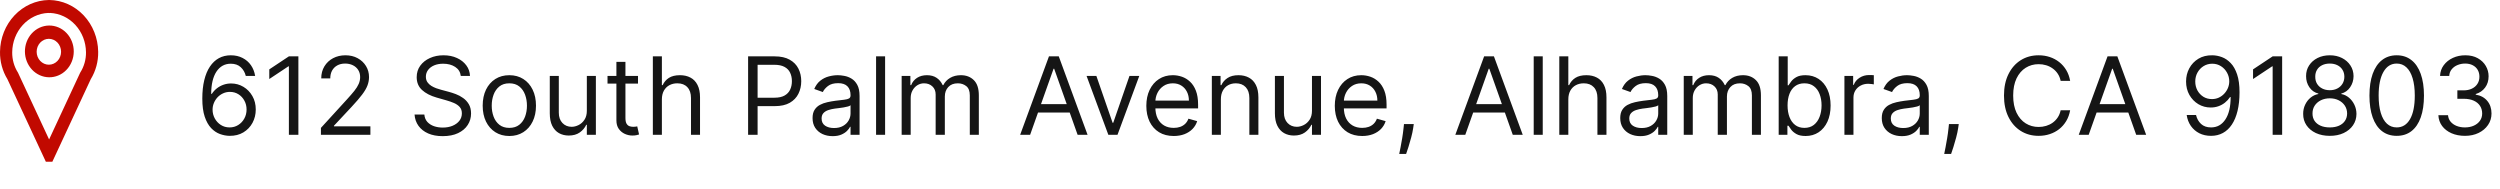 <svg width="371" height="28" viewBox="0 0 371 28" fill="none" xmlns="http://www.w3.org/2000/svg">
<path fill-rule="evenodd" clip-rule="evenodd" d="M12.418 2.281C11.064 0.847 9.236 0.028 7.322 0H7.249C5.335 0.028 3.507 0.846 2.153 2.28C0.799 3.714 0.027 5.652 0.001 7.68C-0.023 9.12 0.36 10.535 1.099 11.745L6.804 24H7.769L13.472 11.745C14.213 10.535 14.596 9.12 14.57 7.68C14.544 5.652 13.771 3.715 12.418 2.281ZM7.15 1.92L7.298 1.939L7.432 1.92C8.856 1.986 10.202 2.627 11.193 3.711C12.184 4.796 12.745 6.241 12.762 7.751C12.776 8.822 12.48 9.873 11.915 10.762L11.879 10.827L11.848 10.894L7.286 20.696L2.725 10.904L2.694 10.829L2.658 10.764C2.093 9.875 1.797 8.824 1.811 7.753C1.827 6.242 2.389 4.794 3.382 3.709C4.375 2.624 5.723 1.983 7.148 1.92H7.15ZM8.259 6.084C8.061 5.944 7.839 5.847 7.605 5.797C7.372 5.748 7.132 5.748 6.898 5.797C6.665 5.846 6.443 5.944 6.245 6.084C6.047 6.224 5.877 6.404 5.744 6.613C5.612 6.823 5.52 7.058 5.474 7.306C5.427 7.553 5.427 7.808 5.473 8.055C5.52 8.302 5.612 8.538 5.744 8.747C5.876 8.957 6.046 9.137 6.244 9.277C6.643 9.561 7.133 9.664 7.604 9.565C8.076 9.465 8.491 9.172 8.758 8.748C9.025 8.325 9.123 7.807 9.029 7.307C8.935 6.807 8.658 6.368 8.259 6.084ZM5.238 4.487C5.633 4.193 6.08 3.985 6.553 3.876C7.025 3.767 7.513 3.76 7.988 3.854C8.463 3.948 8.916 4.142 9.319 4.424C9.722 4.706 10.068 5.071 10.336 5.497C10.605 5.923 10.79 6.401 10.881 6.904C10.972 7.407 10.968 7.924 10.867 8.425C10.767 8.926 10.573 9.401 10.298 9.821C10.022 10.241 9.669 10.599 9.261 10.873C8.461 11.409 7.496 11.593 6.571 11.385C5.645 11.177 4.833 10.594 4.308 9.76C3.783 8.927 3.586 7.908 3.76 6.923C3.933 5.938 4.464 5.063 5.238 4.487Z" fill="#C10900"/>
<path d="M34.068 20.159C33.591 20.151 33.114 20.061 32.636 19.886C32.159 19.712 31.724 19.419 31.329 19.006C30.936 18.589 30.619 18.026 30.381 17.318C30.142 16.606 30.023 15.712 30.023 14.636C30.023 13.606 30.119 12.693 30.312 11.898C30.506 11.098 30.786 10.426 31.153 9.881C31.521 9.331 31.964 8.915 32.483 8.631C33.006 8.347 33.595 8.205 34.25 8.205C34.901 8.205 35.481 8.335 35.989 8.597C36.5 8.854 36.917 9.214 37.239 9.676C37.561 10.138 37.769 10.671 37.864 11.273H36.477C36.349 10.75 36.099 10.316 35.727 9.972C35.356 9.627 34.864 9.455 34.25 9.455C33.349 9.455 32.638 9.847 32.119 10.631C31.604 11.415 31.345 12.515 31.341 13.932H31.432C31.644 13.61 31.896 13.335 32.188 13.108C32.483 12.877 32.809 12.699 33.165 12.574C33.521 12.449 33.898 12.386 34.295 12.386C34.962 12.386 35.572 12.553 36.125 12.886C36.678 13.216 37.121 13.672 37.455 14.256C37.788 14.835 37.955 15.5 37.955 16.25C37.955 16.97 37.794 17.629 37.472 18.227C37.15 18.822 36.697 19.296 36.114 19.648C35.534 19.996 34.852 20.167 34.068 20.159ZM34.068 18.909C34.545 18.909 34.974 18.79 35.352 18.551C35.735 18.312 36.036 17.992 36.256 17.591C36.479 17.189 36.591 16.742 36.591 16.25C36.591 15.769 36.483 15.331 36.267 14.938C36.055 14.54 35.761 14.223 35.386 13.989C35.015 13.754 34.591 13.636 34.114 13.636C33.754 13.636 33.419 13.708 33.108 13.852C32.797 13.992 32.525 14.186 32.29 14.432C32.059 14.678 31.877 14.96 31.744 15.278C31.612 15.593 31.546 15.924 31.546 16.273C31.546 16.735 31.653 17.167 31.869 17.568C32.089 17.97 32.388 18.294 32.767 18.54C33.15 18.786 33.583 18.909 34.068 18.909ZM44.28 8.364V20H42.871V9.841H42.803L39.962 11.727V10.296L42.871 8.364H44.28ZM47.626 20V18.977L51.467 14.773C51.918 14.28 52.289 13.852 52.581 13.489C52.873 13.121 53.089 12.777 53.229 12.454C53.373 12.129 53.445 11.788 53.445 11.432C53.445 11.023 53.346 10.669 53.149 10.369C52.956 10.07 52.691 9.839 52.354 9.676C52.017 9.513 51.638 9.432 51.217 9.432C50.77 9.432 50.38 9.525 50.047 9.71C49.717 9.892 49.462 10.148 49.28 10.477C49.102 10.807 49.013 11.193 49.013 11.636H47.672C47.672 10.954 47.829 10.356 48.144 9.841C48.458 9.326 48.886 8.924 49.428 8.636C49.973 8.348 50.585 8.205 51.263 8.205C51.945 8.205 52.549 8.348 53.075 8.636C53.602 8.924 54.015 9.312 54.314 9.801C54.613 10.29 54.763 10.833 54.763 11.432C54.763 11.86 54.685 12.278 54.53 12.688C54.378 13.093 54.113 13.546 53.734 14.046C53.359 14.542 52.839 15.148 52.172 15.864L49.558 18.659V18.75H54.967V20H47.626ZM68.382 11.273C68.314 10.697 68.037 10.25 67.553 9.932C67.068 9.614 66.473 9.455 65.769 9.455C65.253 9.455 64.803 9.538 64.416 9.705C64.034 9.871 63.734 10.1 63.519 10.392C63.306 10.684 63.2 11.015 63.2 11.386C63.2 11.697 63.274 11.964 63.422 12.188C63.573 12.407 63.767 12.591 64.001 12.739C64.236 12.883 64.483 13.002 64.74 13.097C64.998 13.188 65.234 13.261 65.45 13.318L66.632 13.636C66.935 13.716 67.272 13.826 67.644 13.966C68.019 14.106 68.376 14.297 68.717 14.54C69.062 14.778 69.346 15.085 69.57 15.46C69.793 15.835 69.905 16.296 69.905 16.841C69.905 17.47 69.74 18.038 69.41 18.546C69.085 19.053 68.608 19.456 67.979 19.756C67.354 20.055 66.594 20.204 65.7 20.204C64.867 20.204 64.145 20.07 63.535 19.801C62.929 19.532 62.452 19.157 62.104 18.676C61.759 18.195 61.564 17.636 61.519 17H62.973C63.011 17.439 63.159 17.803 63.416 18.091C63.678 18.375 64.007 18.587 64.405 18.727C64.806 18.864 65.238 18.932 65.7 18.932C66.238 18.932 66.721 18.845 67.149 18.671C67.577 18.492 67.916 18.246 68.166 17.932C68.416 17.614 68.541 17.242 68.541 16.818C68.541 16.432 68.433 16.117 68.217 15.875C68.001 15.633 67.717 15.436 67.365 15.284C67.013 15.133 66.632 15 66.223 14.886L64.791 14.477C63.882 14.216 63.162 13.843 62.632 13.358C62.102 12.873 61.837 12.239 61.837 11.454C61.837 10.803 62.013 10.235 62.365 9.75C62.721 9.261 63.198 8.883 63.797 8.614C64.399 8.341 65.072 8.205 65.814 8.205C66.564 8.205 67.231 8.339 67.814 8.608C68.397 8.873 68.859 9.237 69.2 9.699C69.545 10.161 69.727 10.686 69.746 11.273H68.382ZM75.585 20.182C74.797 20.182 74.106 19.994 73.511 19.619C72.921 19.244 72.458 18.72 72.125 18.046C71.796 17.371 71.631 16.583 71.631 15.682C71.631 14.773 71.796 13.979 72.125 13.301C72.458 12.623 72.921 12.097 73.511 11.722C74.106 11.347 74.797 11.159 75.585 11.159C76.373 11.159 77.062 11.347 77.653 11.722C78.248 12.097 78.71 12.623 79.04 13.301C79.373 13.979 79.54 14.773 79.54 15.682C79.54 16.583 79.373 17.371 79.04 18.046C78.71 18.72 78.248 19.244 77.653 19.619C77.062 19.994 76.373 20.182 75.585 20.182ZM75.585 18.977C76.184 18.977 76.676 18.824 77.062 18.517C77.449 18.21 77.735 17.807 77.921 17.307C78.106 16.807 78.199 16.265 78.199 15.682C78.199 15.098 78.106 14.555 77.921 14.051C77.735 13.547 77.449 13.14 77.062 12.829C76.676 12.519 76.184 12.364 75.585 12.364C74.987 12.364 74.494 12.519 74.108 12.829C73.722 13.14 73.436 13.547 73.25 14.051C73.064 14.555 72.972 15.098 72.972 15.682C72.972 16.265 73.064 16.807 73.25 17.307C73.436 17.807 73.722 18.21 74.108 18.517C74.494 18.824 74.987 18.977 75.585 18.977ZM87.087 16.432V11.273H88.428V20H87.087V18.523H86.996C86.791 18.966 86.473 19.343 86.041 19.653C85.609 19.96 85.064 20.114 84.405 20.114C83.859 20.114 83.374 19.994 82.95 19.756C82.526 19.513 82.193 19.15 81.95 18.665C81.708 18.176 81.587 17.561 81.587 16.818V11.273H82.928V16.727C82.928 17.364 83.106 17.871 83.462 18.25C83.822 18.629 84.28 18.818 84.837 18.818C85.17 18.818 85.509 18.733 85.854 18.562C86.202 18.392 86.494 18.131 86.729 17.778C86.967 17.426 87.087 16.977 87.087 16.432ZM94.679 11.273V12.409H90.156V11.273H94.679ZM91.474 9.182H92.815V17.5C92.815 17.879 92.87 18.163 92.98 18.352C93.094 18.538 93.238 18.663 93.412 18.727C93.59 18.788 93.778 18.818 93.974 18.818C94.122 18.818 94.243 18.811 94.338 18.796C94.433 18.776 94.508 18.761 94.565 18.75L94.838 19.954C94.747 19.989 94.62 20.023 94.457 20.057C94.294 20.095 94.088 20.114 93.838 20.114C93.459 20.114 93.088 20.032 92.724 19.869C92.365 19.706 92.065 19.458 91.827 19.125C91.592 18.792 91.474 18.371 91.474 17.864V9.182ZM98.224 14.75V20H96.883V8.364H98.224V12.636H98.338C98.543 12.186 98.849 11.828 99.258 11.562C99.671 11.294 100.221 11.159 100.906 11.159C101.501 11.159 102.022 11.278 102.469 11.517C102.916 11.752 103.262 12.114 103.509 12.602C103.759 13.087 103.884 13.704 103.884 14.454V20H102.543V14.546C102.543 13.852 102.363 13.316 102.003 12.938C101.647 12.555 101.152 12.364 100.52 12.364C100.08 12.364 99.687 12.456 99.338 12.642C98.993 12.828 98.721 13.098 98.52 13.454C98.323 13.811 98.224 14.242 98.224 14.75ZM111.018 20V8.364H114.95C115.863 8.364 116.609 8.528 117.189 8.858C117.772 9.184 118.204 9.625 118.484 10.182C118.765 10.739 118.905 11.36 118.905 12.046C118.905 12.731 118.765 13.354 118.484 13.915C118.208 14.475 117.78 14.922 117.2 15.256C116.621 15.585 115.878 15.75 114.973 15.75H112.155V14.5H114.928C115.553 14.5 116.054 14.392 116.433 14.176C116.812 13.96 117.087 13.669 117.257 13.301C117.431 12.93 117.518 12.511 117.518 12.046C117.518 11.579 117.431 11.163 117.257 10.796C117.087 10.428 116.81 10.14 116.428 9.932C116.045 9.72 115.537 9.614 114.905 9.614H112.428V20H111.018ZM123.561 20.204C123.008 20.204 122.506 20.1 122.055 19.892C121.605 19.68 121.247 19.375 120.982 18.977C120.716 18.576 120.584 18.091 120.584 17.523C120.584 17.023 120.682 16.617 120.879 16.307C121.076 15.992 121.339 15.746 121.669 15.568C121.999 15.39 122.362 15.258 122.76 15.171C123.161 15.079 123.565 15.008 123.97 14.954C124.5 14.886 124.93 14.835 125.26 14.801C125.593 14.763 125.836 14.701 125.987 14.614C126.143 14.527 126.22 14.375 126.22 14.159V14.114C126.22 13.553 126.067 13.117 125.76 12.807C125.457 12.496 124.997 12.341 124.379 12.341C123.739 12.341 123.237 12.481 122.874 12.761C122.51 13.042 122.254 13.341 122.107 13.659L120.834 13.204C121.061 12.674 121.364 12.261 121.743 11.966C122.125 11.667 122.542 11.458 122.993 11.341C123.447 11.22 123.894 11.159 124.334 11.159C124.614 11.159 124.936 11.193 125.3 11.261C125.667 11.326 126.021 11.46 126.362 11.665C126.707 11.869 126.993 12.178 127.22 12.591C127.447 13.004 127.561 13.557 127.561 14.25V20H126.22V18.818H126.152C126.061 19.008 125.91 19.21 125.697 19.426C125.485 19.642 125.203 19.826 124.851 19.977C124.499 20.129 124.069 20.204 123.561 20.204ZM123.766 19C124.296 19 124.743 18.896 125.107 18.688C125.474 18.479 125.75 18.21 125.936 17.881C126.125 17.551 126.22 17.204 126.22 16.841V15.614C126.163 15.682 126.038 15.744 125.845 15.801C125.656 15.854 125.436 15.902 125.186 15.943C124.94 15.981 124.699 16.015 124.464 16.046C124.233 16.072 124.046 16.095 123.902 16.114C123.554 16.159 123.228 16.233 122.925 16.335C122.625 16.434 122.383 16.583 122.197 16.784C122.016 16.981 121.925 17.25 121.925 17.591C121.925 18.057 122.097 18.409 122.442 18.648C122.79 18.883 123.232 19 123.766 19ZM131.349 8.364V20H130.009V8.364H131.349ZM133.805 20V11.273H135.101V12.636H135.214C135.396 12.171 135.69 11.809 136.095 11.551C136.5 11.29 136.987 11.159 137.555 11.159C138.131 11.159 138.61 11.29 138.993 11.551C139.379 11.809 139.68 12.171 139.896 12.636H139.987C140.211 12.186 140.546 11.828 140.993 11.562C141.44 11.294 141.976 11.159 142.601 11.159C143.381 11.159 144.019 11.403 144.516 11.892C145.012 12.377 145.26 13.133 145.26 14.159V20H143.919V14.159C143.919 13.515 143.743 13.055 143.391 12.778C143.038 12.502 142.624 12.364 142.146 12.364C141.533 12.364 141.057 12.549 140.72 12.921C140.383 13.288 140.214 13.754 140.214 14.318V20H138.851V14.023C138.851 13.527 138.69 13.127 138.368 12.824C138.046 12.517 137.631 12.364 137.124 12.364C136.775 12.364 136.449 12.456 136.146 12.642C135.847 12.828 135.605 13.085 135.419 13.415C135.237 13.741 135.146 14.117 135.146 14.546V20H133.805ZM152.871 20H151.393L155.666 8.364H157.121L161.393 20H159.916L156.439 10.204H156.348L152.871 20ZM153.416 15.454H159.371V16.704H153.416V15.454ZM169.067 11.273L165.839 20H164.476L161.249 11.273H162.703L165.112 18.227H165.203L167.612 11.273H169.067ZM174.183 20.182C173.342 20.182 172.617 19.996 172.007 19.625C171.401 19.25 170.933 18.727 170.604 18.057C170.278 17.383 170.115 16.599 170.115 15.704C170.115 14.811 170.278 14.023 170.604 13.341C170.933 12.655 171.392 12.121 171.979 11.739C172.57 11.352 173.259 11.159 174.047 11.159C174.501 11.159 174.95 11.235 175.393 11.386C175.837 11.538 176.24 11.784 176.604 12.125C176.967 12.462 177.257 12.909 177.473 13.466C177.689 14.023 177.797 14.708 177.797 15.523V16.091H171.07V14.932H176.433C176.433 14.439 176.335 14 176.138 13.614C175.945 13.227 175.668 12.922 175.308 12.699C174.952 12.475 174.532 12.364 174.047 12.364C173.513 12.364 173.051 12.496 172.661 12.761C172.274 13.023 171.977 13.364 171.768 13.784C171.56 14.204 171.456 14.655 171.456 15.136V15.909C171.456 16.568 171.57 17.127 171.797 17.585C172.028 18.04 172.348 18.386 172.757 18.625C173.166 18.86 173.642 18.977 174.183 18.977C174.536 18.977 174.854 18.928 175.138 18.829C175.426 18.727 175.674 18.576 175.882 18.375C176.09 18.171 176.251 17.917 176.365 17.614L177.661 17.977C177.524 18.417 177.295 18.803 176.973 19.136C176.651 19.466 176.253 19.724 175.78 19.909C175.306 20.091 174.774 20.182 174.183 20.182ZM181.178 14.75V20H179.837V11.273H181.132V12.636H181.246C181.45 12.193 181.761 11.837 182.178 11.568C182.594 11.296 183.132 11.159 183.791 11.159C184.382 11.159 184.899 11.28 185.342 11.523C185.786 11.761 186.13 12.125 186.376 12.614C186.623 13.098 186.746 13.712 186.746 14.454V20H185.405V14.546C185.405 13.86 185.227 13.326 184.871 12.943C184.515 12.557 184.026 12.364 183.405 12.364C182.977 12.364 182.594 12.456 182.257 12.642C181.924 12.828 181.661 13.098 181.467 13.454C181.274 13.811 181.178 14.242 181.178 14.75ZM194.696 16.432V11.273H196.037V20H194.696V18.523H194.605C194.401 18.966 194.082 19.343 193.651 19.653C193.219 19.96 192.673 20.114 192.014 20.114C191.469 20.114 190.984 19.994 190.56 19.756C190.135 19.513 189.802 19.15 189.56 18.665C189.317 18.176 189.196 17.561 189.196 16.818V11.273H190.537V16.727C190.537 17.364 190.715 17.871 191.071 18.25C191.431 18.629 191.889 18.818 192.446 18.818C192.779 18.818 193.118 18.733 193.463 18.562C193.812 18.392 194.103 18.131 194.338 17.778C194.577 17.426 194.696 16.977 194.696 16.432ZM202.152 20.182C201.311 20.182 200.586 19.996 199.976 19.625C199.37 19.25 198.902 18.727 198.572 18.057C198.247 17.383 198.084 16.599 198.084 15.704C198.084 14.811 198.247 14.023 198.572 13.341C198.902 12.655 199.36 12.121 199.947 11.739C200.538 11.352 201.228 11.159 202.016 11.159C202.47 11.159 202.919 11.235 203.362 11.386C203.805 11.538 204.209 11.784 204.572 12.125C204.936 12.462 205.226 12.909 205.442 13.466C205.658 14.023 205.766 14.708 205.766 15.523V16.091H199.038V14.932H204.402C204.402 14.439 204.304 14 204.107 13.614C203.913 13.227 203.637 12.922 203.277 12.699C202.921 12.475 202.5 12.364 202.016 12.364C201.482 12.364 201.019 12.496 200.629 12.761C200.243 13.023 199.946 13.364 199.737 13.784C199.529 14.204 199.425 14.655 199.425 15.136V15.909C199.425 16.568 199.538 17.127 199.766 17.585C199.997 18.04 200.317 18.386 200.726 18.625C201.135 18.86 201.61 18.977 202.152 18.977C202.504 18.977 202.822 18.928 203.107 18.829C203.394 18.727 203.643 18.576 203.851 18.375C204.059 18.171 204.22 17.917 204.334 17.614L205.629 17.977C205.493 18.417 205.264 18.803 204.942 19.136C204.62 19.466 204.222 19.724 203.749 19.909C203.275 20.091 202.743 20.182 202.152 20.182ZM209.805 18.409L209.714 19.023C209.65 19.454 209.552 19.917 209.419 20.409C209.29 20.901 209.156 21.366 209.016 21.801C208.875 22.237 208.76 22.583 208.669 22.841H207.646C207.696 22.599 207.76 22.278 207.839 21.881C207.919 21.483 207.999 21.038 208.078 20.546C208.161 20.057 208.23 19.557 208.283 19.046L208.351 18.409H209.805ZM217.449 20H215.972L220.244 8.364H221.699L225.972 20H224.494L221.017 10.204H220.926L217.449 20ZM217.994 15.454H223.949V16.704H217.994V15.454ZM228.943 8.364V20H227.602V8.364H228.943ZM232.74 14.75V20H231.399V8.364H232.74V12.636H232.854C233.058 12.186 233.365 11.828 233.774 11.562C234.187 11.294 234.736 11.159 235.422 11.159C236.017 11.159 236.537 11.278 236.984 11.517C237.431 11.752 237.778 12.114 238.024 12.602C238.274 13.087 238.399 13.704 238.399 14.454V20H237.058V14.546C237.058 13.852 236.878 13.316 236.518 12.938C236.162 12.555 235.668 12.364 235.036 12.364C234.596 12.364 234.202 12.456 233.854 12.642C233.509 12.828 233.236 13.098 233.036 13.454C232.839 13.811 232.74 14.242 232.74 14.75ZM243.42 20.204C242.867 20.204 242.366 20.1 241.915 19.892C241.464 19.68 241.106 19.375 240.841 18.977C240.576 18.576 240.443 18.091 240.443 17.523C240.443 17.023 240.542 16.617 240.739 16.307C240.936 15.992 241.199 15.746 241.528 15.568C241.858 15.39 242.222 15.258 242.619 15.171C243.021 15.079 243.424 15.008 243.83 14.954C244.36 14.886 244.79 14.835 245.119 14.801C245.453 14.763 245.695 14.701 245.847 14.614C246.002 14.527 246.08 14.375 246.08 14.159V14.114C246.08 13.553 245.926 13.117 245.619 12.807C245.316 12.496 244.856 12.341 244.239 12.341C243.598 12.341 243.097 12.481 242.733 12.761C242.369 13.042 242.114 13.341 241.966 13.659L240.693 13.204C240.92 12.674 241.223 12.261 241.602 11.966C241.985 11.667 242.402 11.458 242.852 11.341C243.307 11.22 243.754 11.159 244.193 11.159C244.473 11.159 244.795 11.193 245.159 11.261C245.527 11.326 245.881 11.46 246.222 11.665C246.566 11.869 246.852 12.178 247.08 12.591C247.307 13.004 247.42 13.557 247.42 14.25V20H246.08V18.818H246.011C245.92 19.008 245.769 19.21 245.557 19.426C245.345 19.642 245.063 19.826 244.71 19.977C244.358 20.129 243.928 20.204 243.42 20.204ZM243.625 19C244.155 19 244.602 18.896 244.966 18.688C245.333 18.479 245.61 18.21 245.795 17.881C245.985 17.551 246.08 17.204 246.08 16.841V15.614C246.023 15.682 245.898 15.744 245.705 15.801C245.515 15.854 245.295 15.902 245.045 15.943C244.799 15.981 244.559 16.015 244.324 16.046C244.093 16.072 243.905 16.095 243.761 16.114C243.413 16.159 243.087 16.233 242.784 16.335C242.485 16.434 242.242 16.583 242.057 16.784C241.875 16.981 241.784 17.25 241.784 17.591C241.784 18.057 241.956 18.409 242.301 18.648C242.65 18.883 243.091 19 243.625 19ZM249.868 20V11.273H251.163V12.636H251.277C251.459 12.171 251.752 11.809 252.158 11.551C252.563 11.29 253.05 11.159 253.618 11.159C254.194 11.159 254.673 11.29 255.055 11.551C255.442 11.809 255.743 12.171 255.959 12.636H256.05C256.273 12.186 256.608 11.828 257.055 11.562C257.502 11.294 258.038 11.159 258.663 11.159C259.444 11.159 260.082 11.403 260.578 11.892C261.074 12.377 261.322 13.133 261.322 14.159V20H259.982V14.159C259.982 13.515 259.805 13.055 259.453 12.778C259.101 12.502 258.686 12.364 258.209 12.364C257.595 12.364 257.12 12.549 256.783 12.921C256.446 13.288 256.277 13.754 256.277 14.318V20H254.913V14.023C254.913 13.527 254.752 13.127 254.43 12.824C254.108 12.517 253.694 12.364 253.186 12.364C252.838 12.364 252.512 12.456 252.209 12.642C251.91 12.828 251.667 13.085 251.482 13.415C251.3 13.741 251.209 14.117 251.209 14.546V20H249.868ZM263.956 20V8.364H265.297V12.659H265.411C265.509 12.508 265.645 12.314 265.82 12.079C265.998 11.841 266.251 11.629 266.581 11.443C266.914 11.254 267.365 11.159 267.933 11.159C268.668 11.159 269.316 11.343 269.876 11.71C270.437 12.078 270.875 12.598 271.189 13.273C271.503 13.947 271.661 14.742 271.661 15.659C271.661 16.583 271.503 17.384 271.189 18.062C270.875 18.737 270.439 19.259 269.882 19.631C269.325 19.998 268.683 20.182 267.956 20.182C267.395 20.182 266.946 20.089 266.609 19.903C266.272 19.714 266.013 19.5 265.831 19.261C265.649 19.019 265.509 18.818 265.411 18.659H265.251V20H263.956ZM265.274 15.636C265.274 16.296 265.371 16.877 265.564 17.381C265.757 17.881 266.039 18.273 266.411 18.557C266.782 18.837 267.236 18.977 267.774 18.977C268.335 18.977 268.803 18.829 269.178 18.534C269.556 18.235 269.84 17.833 270.03 17.329C270.223 16.822 270.32 16.258 270.32 15.636C270.32 15.023 270.225 14.47 270.036 13.977C269.85 13.481 269.568 13.089 269.189 12.801C268.814 12.509 268.342 12.364 267.774 12.364C267.229 12.364 266.77 12.502 266.399 12.778C266.028 13.051 265.748 13.434 265.558 13.926C265.369 14.415 265.274 14.985 265.274 15.636ZM273.712 20V11.273H275.007V12.591H275.098C275.257 12.159 275.545 11.809 275.962 11.54C276.378 11.271 276.848 11.136 277.371 11.136C277.469 11.136 277.592 11.138 277.74 11.142C277.888 11.146 278 11.152 278.075 11.159V12.523C278.03 12.511 277.926 12.494 277.763 12.472C277.604 12.445 277.435 12.432 277.257 12.432C276.833 12.432 276.454 12.521 276.121 12.699C275.791 12.873 275.53 13.116 275.337 13.426C275.147 13.733 275.053 14.083 275.053 14.477V20H273.712ZM282.233 20.204C281.68 20.204 281.178 20.1 280.727 19.892C280.277 19.68 279.919 19.375 279.653 18.977C279.388 18.576 279.256 18.091 279.256 17.523C279.256 17.023 279.354 16.617 279.551 16.307C279.748 15.992 280.011 15.746 280.341 15.568C280.67 15.39 281.034 15.258 281.432 15.171C281.833 15.079 282.237 15.008 282.642 14.954C283.172 14.886 283.602 14.835 283.932 14.801C284.265 14.763 284.508 14.701 284.659 14.614C284.814 14.527 284.892 14.375 284.892 14.159V14.114C284.892 13.553 284.739 13.117 284.432 12.807C284.129 12.496 283.669 12.341 283.051 12.341C282.411 12.341 281.909 12.481 281.545 12.761C281.182 13.042 280.926 13.341 280.778 13.659L279.506 13.204C279.733 12.674 280.036 12.261 280.415 11.966C280.797 11.667 281.214 11.458 281.665 11.341C282.119 11.22 282.566 11.159 283.006 11.159C283.286 11.159 283.608 11.193 283.972 11.261C284.339 11.326 284.693 11.46 285.034 11.665C285.379 11.869 285.665 12.178 285.892 12.591C286.119 13.004 286.233 13.557 286.233 14.25V20H284.892V18.818H284.824C284.733 19.008 284.581 19.21 284.369 19.426C284.157 19.642 283.875 19.826 283.523 19.977C283.17 20.129 282.741 20.204 282.233 20.204ZM282.438 19C282.968 19 283.415 18.896 283.778 18.688C284.146 18.479 284.422 18.21 284.608 17.881C284.797 17.551 284.892 17.204 284.892 16.841V15.614C284.835 15.682 284.71 15.744 284.517 15.801C284.328 15.854 284.108 15.902 283.858 15.943C283.612 15.981 283.371 16.015 283.136 16.046C282.905 16.072 282.718 16.095 282.574 16.114C282.225 16.159 281.9 16.233 281.597 16.335C281.297 16.434 281.055 16.583 280.869 16.784C280.688 16.981 280.597 17.25 280.597 17.591C280.597 18.057 280.769 18.409 281.114 18.648C281.462 18.883 281.903 19 282.438 19ZM290.68 18.409L290.589 19.023C290.525 19.454 290.427 19.917 290.294 20.409C290.165 20.901 290.031 21.366 289.891 21.801C289.75 22.237 289.635 22.583 289.544 22.841H288.521C288.571 22.599 288.635 22.278 288.714 21.881C288.794 21.483 288.874 21.038 288.953 20.546C289.036 20.057 289.105 19.557 289.158 19.046L289.226 18.409H290.68ZM307.21 12H305.801C305.718 11.595 305.572 11.239 305.364 10.932C305.159 10.625 304.909 10.367 304.614 10.159C304.322 9.947 303.998 9.788 303.642 9.682C303.286 9.576 302.915 9.523 302.528 9.523C301.824 9.523 301.186 9.701 300.614 10.057C300.045 10.413 299.593 10.938 299.256 11.631C298.922 12.324 298.756 13.174 298.756 14.182C298.756 15.189 298.922 16.04 299.256 16.733C299.593 17.426 300.045 17.951 300.614 18.307C301.186 18.663 301.824 18.841 302.528 18.841C302.915 18.841 303.286 18.788 303.642 18.682C303.998 18.576 304.322 18.419 304.614 18.21C304.909 17.998 305.159 17.739 305.364 17.432C305.572 17.121 305.718 16.765 305.801 16.364H307.21C307.104 16.958 306.911 17.491 306.631 17.96C306.35 18.43 306.002 18.829 305.585 19.159C305.169 19.485 304.701 19.733 304.182 19.903C303.667 20.074 303.116 20.159 302.528 20.159C301.536 20.159 300.653 19.917 299.881 19.432C299.108 18.947 298.5 18.258 298.057 17.364C297.614 16.47 297.392 15.409 297.392 14.182C297.392 12.954 297.614 11.894 298.057 11C298.5 10.106 299.108 9.417 299.881 8.932C300.653 8.447 301.536 8.205 302.528 8.205C303.116 8.205 303.667 8.29 304.182 8.46C304.701 8.631 305.169 8.881 305.585 9.21C306.002 9.536 306.35 9.934 306.631 10.403C306.911 10.869 307.104 11.402 307.21 12ZM309.964 20H308.487L312.76 8.364H314.214L318.487 20H317.01L313.533 10.204H313.442L309.964 20ZM310.51 15.454H316.464V16.704H310.51V15.454ZM328.3 8.205C328.777 8.208 329.254 8.299 329.732 8.477C330.209 8.655 330.644 8.951 331.038 9.364C331.432 9.773 331.749 10.331 331.987 11.04C332.226 11.748 332.345 12.636 332.345 13.704C332.345 14.739 332.247 15.657 332.05 16.46C331.857 17.259 331.576 17.934 331.209 18.483C330.845 19.032 330.402 19.449 329.879 19.733C329.36 20.017 328.773 20.159 328.118 20.159C327.466 20.159 326.885 20.03 326.374 19.773C325.866 19.511 325.449 19.15 325.124 18.688C324.802 18.222 324.595 17.682 324.504 17.068H325.891C326.016 17.602 326.264 18.044 326.635 18.392C327.01 18.737 327.504 18.909 328.118 18.909C329.016 18.909 329.724 18.517 330.243 17.733C330.766 16.949 331.027 15.841 331.027 14.409H330.936C330.724 14.727 330.472 15.002 330.18 15.233C329.889 15.464 329.565 15.642 329.209 15.767C328.853 15.892 328.474 15.954 328.072 15.954C327.406 15.954 326.794 15.79 326.237 15.46C325.684 15.127 325.241 14.671 324.908 14.091C324.578 13.508 324.413 12.841 324.413 12.091C324.413 11.379 324.572 10.727 324.891 10.136C325.213 9.542 325.663 9.068 326.243 8.716C326.826 8.364 327.512 8.193 328.3 8.205ZM328.3 9.455C327.822 9.455 327.393 9.574 327.01 9.812C326.631 10.047 326.33 10.366 326.107 10.767C325.887 11.165 325.777 11.606 325.777 12.091C325.777 12.576 325.883 13.017 326.095 13.415C326.311 13.809 326.605 14.123 326.976 14.358C327.351 14.589 327.777 14.704 328.254 14.704C328.614 14.704 328.949 14.634 329.26 14.494C329.571 14.35 329.841 14.155 330.072 13.909C330.307 13.659 330.491 13.377 330.624 13.062C330.756 12.744 330.822 12.413 330.822 12.068C330.822 11.614 330.713 11.188 330.493 10.79C330.277 10.392 329.978 10.07 329.595 9.824C329.216 9.578 328.785 9.455 328.3 9.455ZM338.67 8.364V20H337.261V9.841H337.193L334.352 11.727V10.296L337.261 8.364H338.67ZM345.744 20.159C344.964 20.159 344.275 20.021 343.676 19.744C343.081 19.464 342.617 19.079 342.284 18.591C341.951 18.099 341.786 17.538 341.79 16.909C341.786 16.417 341.883 15.962 342.08 15.546C342.277 15.125 342.545 14.775 342.886 14.494C343.231 14.21 343.616 14.03 344.04 13.954V13.886C343.483 13.742 343.04 13.43 342.71 12.949C342.381 12.464 342.218 11.913 342.222 11.296C342.218 10.704 342.367 10.176 342.67 9.71C342.973 9.244 343.39 8.877 343.92 8.608C344.455 8.339 345.063 8.205 345.744 8.205C346.419 8.205 347.021 8.339 347.551 8.608C348.081 8.877 348.498 9.244 348.801 9.71C349.108 10.176 349.263 10.704 349.267 11.296C349.263 11.913 349.095 12.464 348.761 12.949C348.432 13.43 347.994 13.742 347.449 13.886V13.954C347.869 14.03 348.248 14.21 348.585 14.494C348.922 14.775 349.191 15.125 349.392 15.546C349.593 15.962 349.695 16.417 349.699 16.909C349.695 17.538 349.525 18.099 349.188 18.591C348.854 19.079 348.39 19.464 347.795 19.744C347.205 20.021 346.521 20.159 345.744 20.159ZM345.744 18.909C346.271 18.909 346.725 18.824 347.108 18.653C347.491 18.483 347.786 18.242 347.994 17.932C348.203 17.621 348.309 17.258 348.312 16.841C348.309 16.401 348.195 16.013 347.972 15.676C347.748 15.339 347.443 15.074 347.057 14.881C346.674 14.688 346.237 14.591 345.744 14.591C345.248 14.591 344.805 14.688 344.415 14.881C344.028 15.074 343.723 15.339 343.5 15.676C343.28 16.013 343.172 16.401 343.176 16.841C343.172 17.258 343.273 17.621 343.477 17.932C343.686 18.242 343.983 18.483 344.369 18.653C344.756 18.824 345.214 18.909 345.744 18.909ZM345.744 13.386C346.161 13.386 346.53 13.303 346.852 13.136C347.178 12.97 347.434 12.737 347.619 12.438C347.805 12.138 347.9 11.788 347.903 11.386C347.9 10.992 347.807 10.65 347.625 10.358C347.443 10.062 347.191 9.835 346.869 9.676C346.547 9.513 346.172 9.432 345.744 9.432C345.309 9.432 344.928 9.513 344.602 9.676C344.277 9.835 344.025 10.062 343.847 10.358C343.669 10.65 343.581 10.992 343.585 11.386C343.581 11.788 343.67 12.138 343.852 12.438C344.038 12.737 344.294 12.97 344.619 13.136C344.945 13.303 345.32 13.386 345.744 13.386ZM355.672 20.159C354.816 20.159 354.087 19.926 353.484 19.46C352.882 18.991 352.422 18.311 352.104 17.421C351.786 16.526 351.626 15.447 351.626 14.182C351.626 12.924 351.786 11.85 352.104 10.96C352.426 10.066 352.888 9.384 353.49 8.915C354.096 8.441 354.823 8.205 355.672 8.205C356.52 8.205 357.246 8.441 357.848 8.915C358.454 9.384 358.916 10.066 359.234 10.96C359.556 11.85 359.717 12.924 359.717 14.182C359.717 15.447 359.558 16.526 359.24 17.421C358.922 18.311 358.462 18.991 357.859 19.46C357.257 19.926 356.528 20.159 355.672 20.159ZM355.672 18.909C356.52 18.909 357.179 18.5 357.649 17.682C358.119 16.864 358.354 15.697 358.354 14.182C358.354 13.174 358.246 12.316 358.03 11.608C357.818 10.9 357.511 10.36 357.109 9.989C356.712 9.617 356.232 9.432 355.672 9.432C354.831 9.432 354.174 9.847 353.7 10.676C353.227 11.502 352.99 12.671 352.99 14.182C352.99 15.189 353.096 16.046 353.308 16.75C353.52 17.454 353.825 17.991 354.223 18.358C354.625 18.725 355.107 18.909 355.672 18.909ZM365.808 20.159C365.058 20.159 364.39 20.03 363.803 19.773C363.219 19.515 362.755 19.157 362.411 18.699C362.07 18.237 361.884 17.701 361.854 17.091H363.286C363.316 17.466 363.445 17.79 363.672 18.062C363.899 18.331 364.196 18.54 364.564 18.688C364.931 18.835 365.339 18.909 365.786 18.909C366.286 18.909 366.729 18.822 367.115 18.648C367.501 18.474 367.804 18.231 368.024 17.921C368.244 17.61 368.354 17.25 368.354 16.841C368.354 16.413 368.248 16.036 368.036 15.71C367.823 15.381 367.513 15.123 367.104 14.938C366.695 14.752 366.195 14.659 365.604 14.659H364.672V13.409H365.604C366.066 13.409 366.471 13.326 366.82 13.159C367.172 12.992 367.446 12.758 367.643 12.454C367.844 12.152 367.945 11.796 367.945 11.386C367.945 10.992 367.857 10.65 367.683 10.358C367.509 10.066 367.263 9.839 366.945 9.676C366.63 9.513 366.259 9.432 365.831 9.432C365.429 9.432 365.051 9.506 364.695 9.653C364.342 9.797 364.054 10.008 363.831 10.284C363.607 10.557 363.486 10.886 363.467 11.273H362.104C362.126 10.663 362.31 10.129 362.655 9.67C363 9.208 363.45 8.848 364.007 8.591C364.568 8.333 365.183 8.205 365.854 8.205C366.573 8.205 367.191 8.35 367.706 8.642C368.221 8.93 368.617 9.311 368.893 9.784C369.17 10.258 369.308 10.769 369.308 11.318C369.308 11.973 369.136 12.532 368.791 12.994C368.45 13.456 367.986 13.777 367.399 13.954V14.046C368.134 14.167 368.708 14.479 369.121 14.983C369.534 15.483 369.74 16.102 369.74 16.841C369.74 17.474 369.568 18.042 369.223 18.546C368.882 19.046 368.416 19.439 367.825 19.727C367.234 20.015 366.562 20.159 365.808 20.159Z" fill="#151515"/>
</svg>
